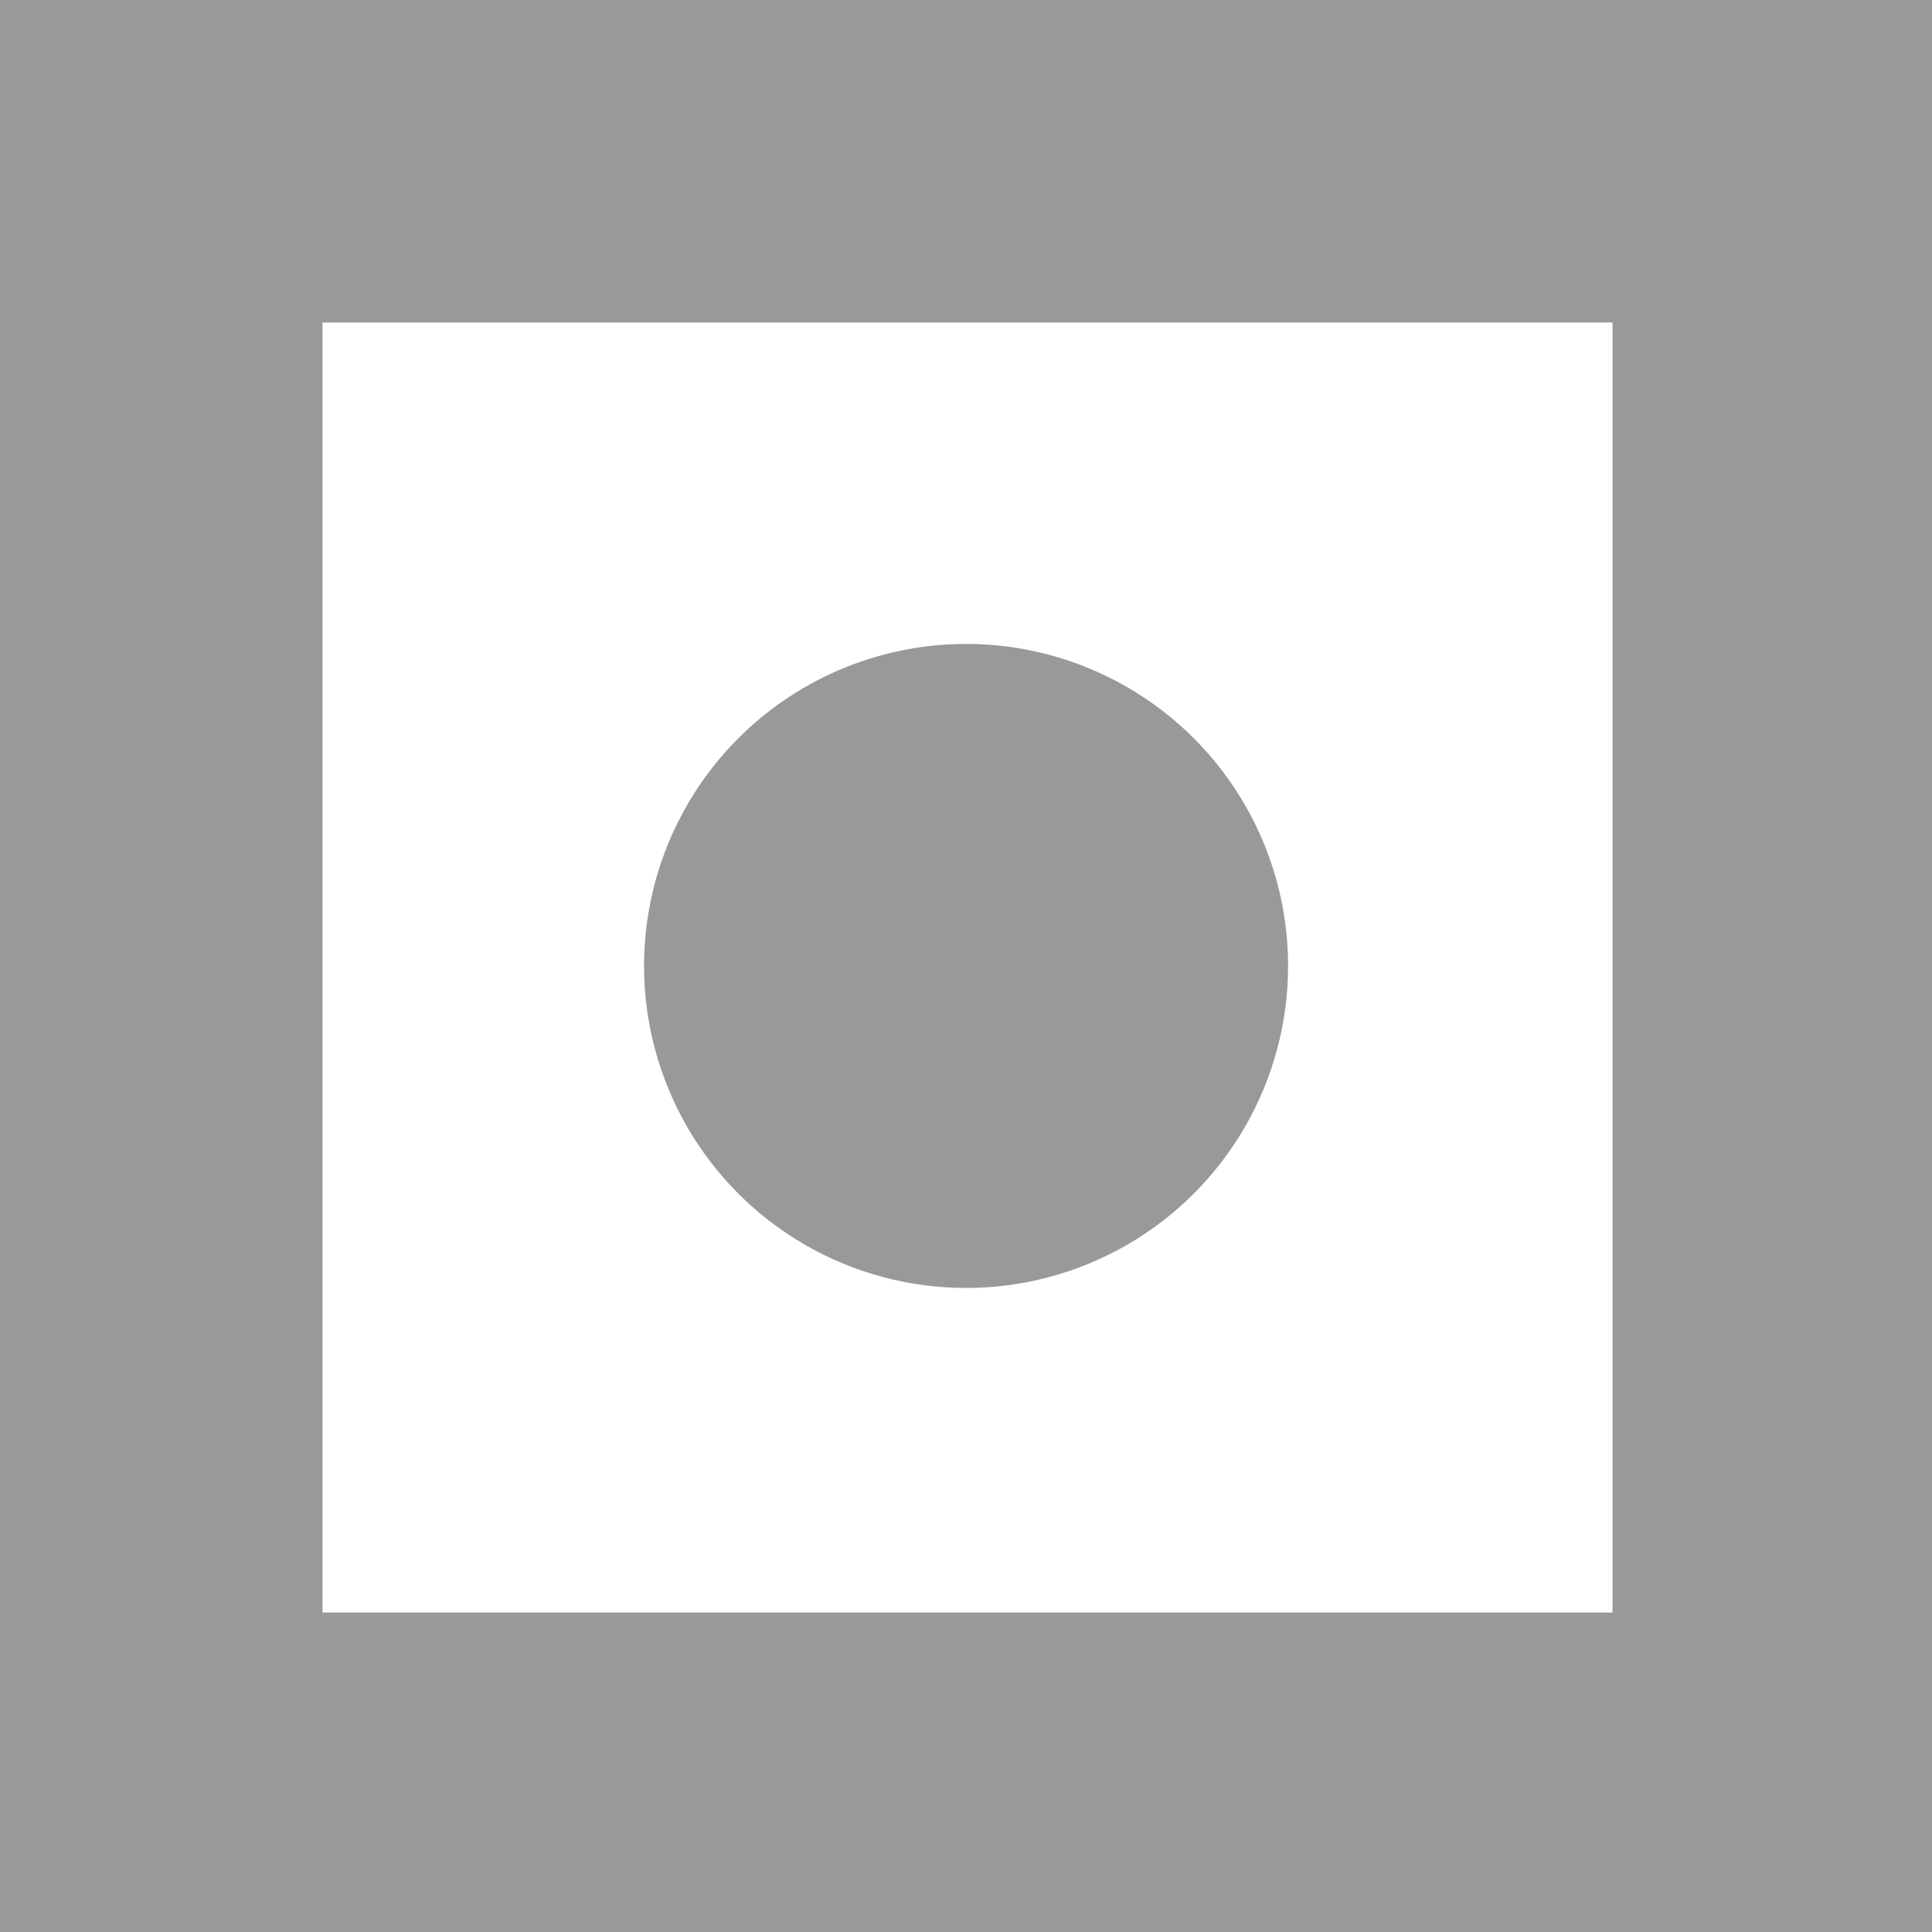 <?xml version="1.0" encoding="UTF-8" standalone="no"?>
<svg
   xmlns:dc="http://purl.org/dc/elements/1.1/"
   xmlns:cc="http://creativecommons.org/ns#"
   xmlns:rdf="http://www.w3.org/1999/02/22-rdf-syntax-ns#"
   xmlns:svg="http://www.w3.org/2000/svg"
   xmlns="http://www.w3.org/2000/svg"
   id="svg963"
   version="1.1"
   viewBox="0 0 15.875 15.875"
   height="15.875mm"
   width="15.875mm">
  <defs
     id="defs957" />
  <g
     transform="translate(-47.247,63.967)"
     id="layer1">
    <path
       id="rect894"
       transform="matrix(0.265,0,0,0.265,47.247,-63.967)"
       d="M 0 0 L 0 60 L 60 60 L 60 0 L 0 0 z M 10 10 L 23.627 10 L 34.234 10 L 50 10 L 50 50 L 10 50 L 10 10 z "
       style="opacity:1;fill:#999999;fill-opacity:1;stroke:none;stroke-width:0;stroke-miterlimit:4;stroke-dasharray:none;stroke-opacity:1" />
    <circle
       r="2.646"
       cy="-56.03"
       cx="55.185"
       id="path854"
       style="opacity:1;fill:#999999;fill-opacity:1;stroke:none;stroke-width:0;stroke-miterlimit:4;stroke-dasharray:none;stroke-opacity:1" />
  </g>
</svg>
